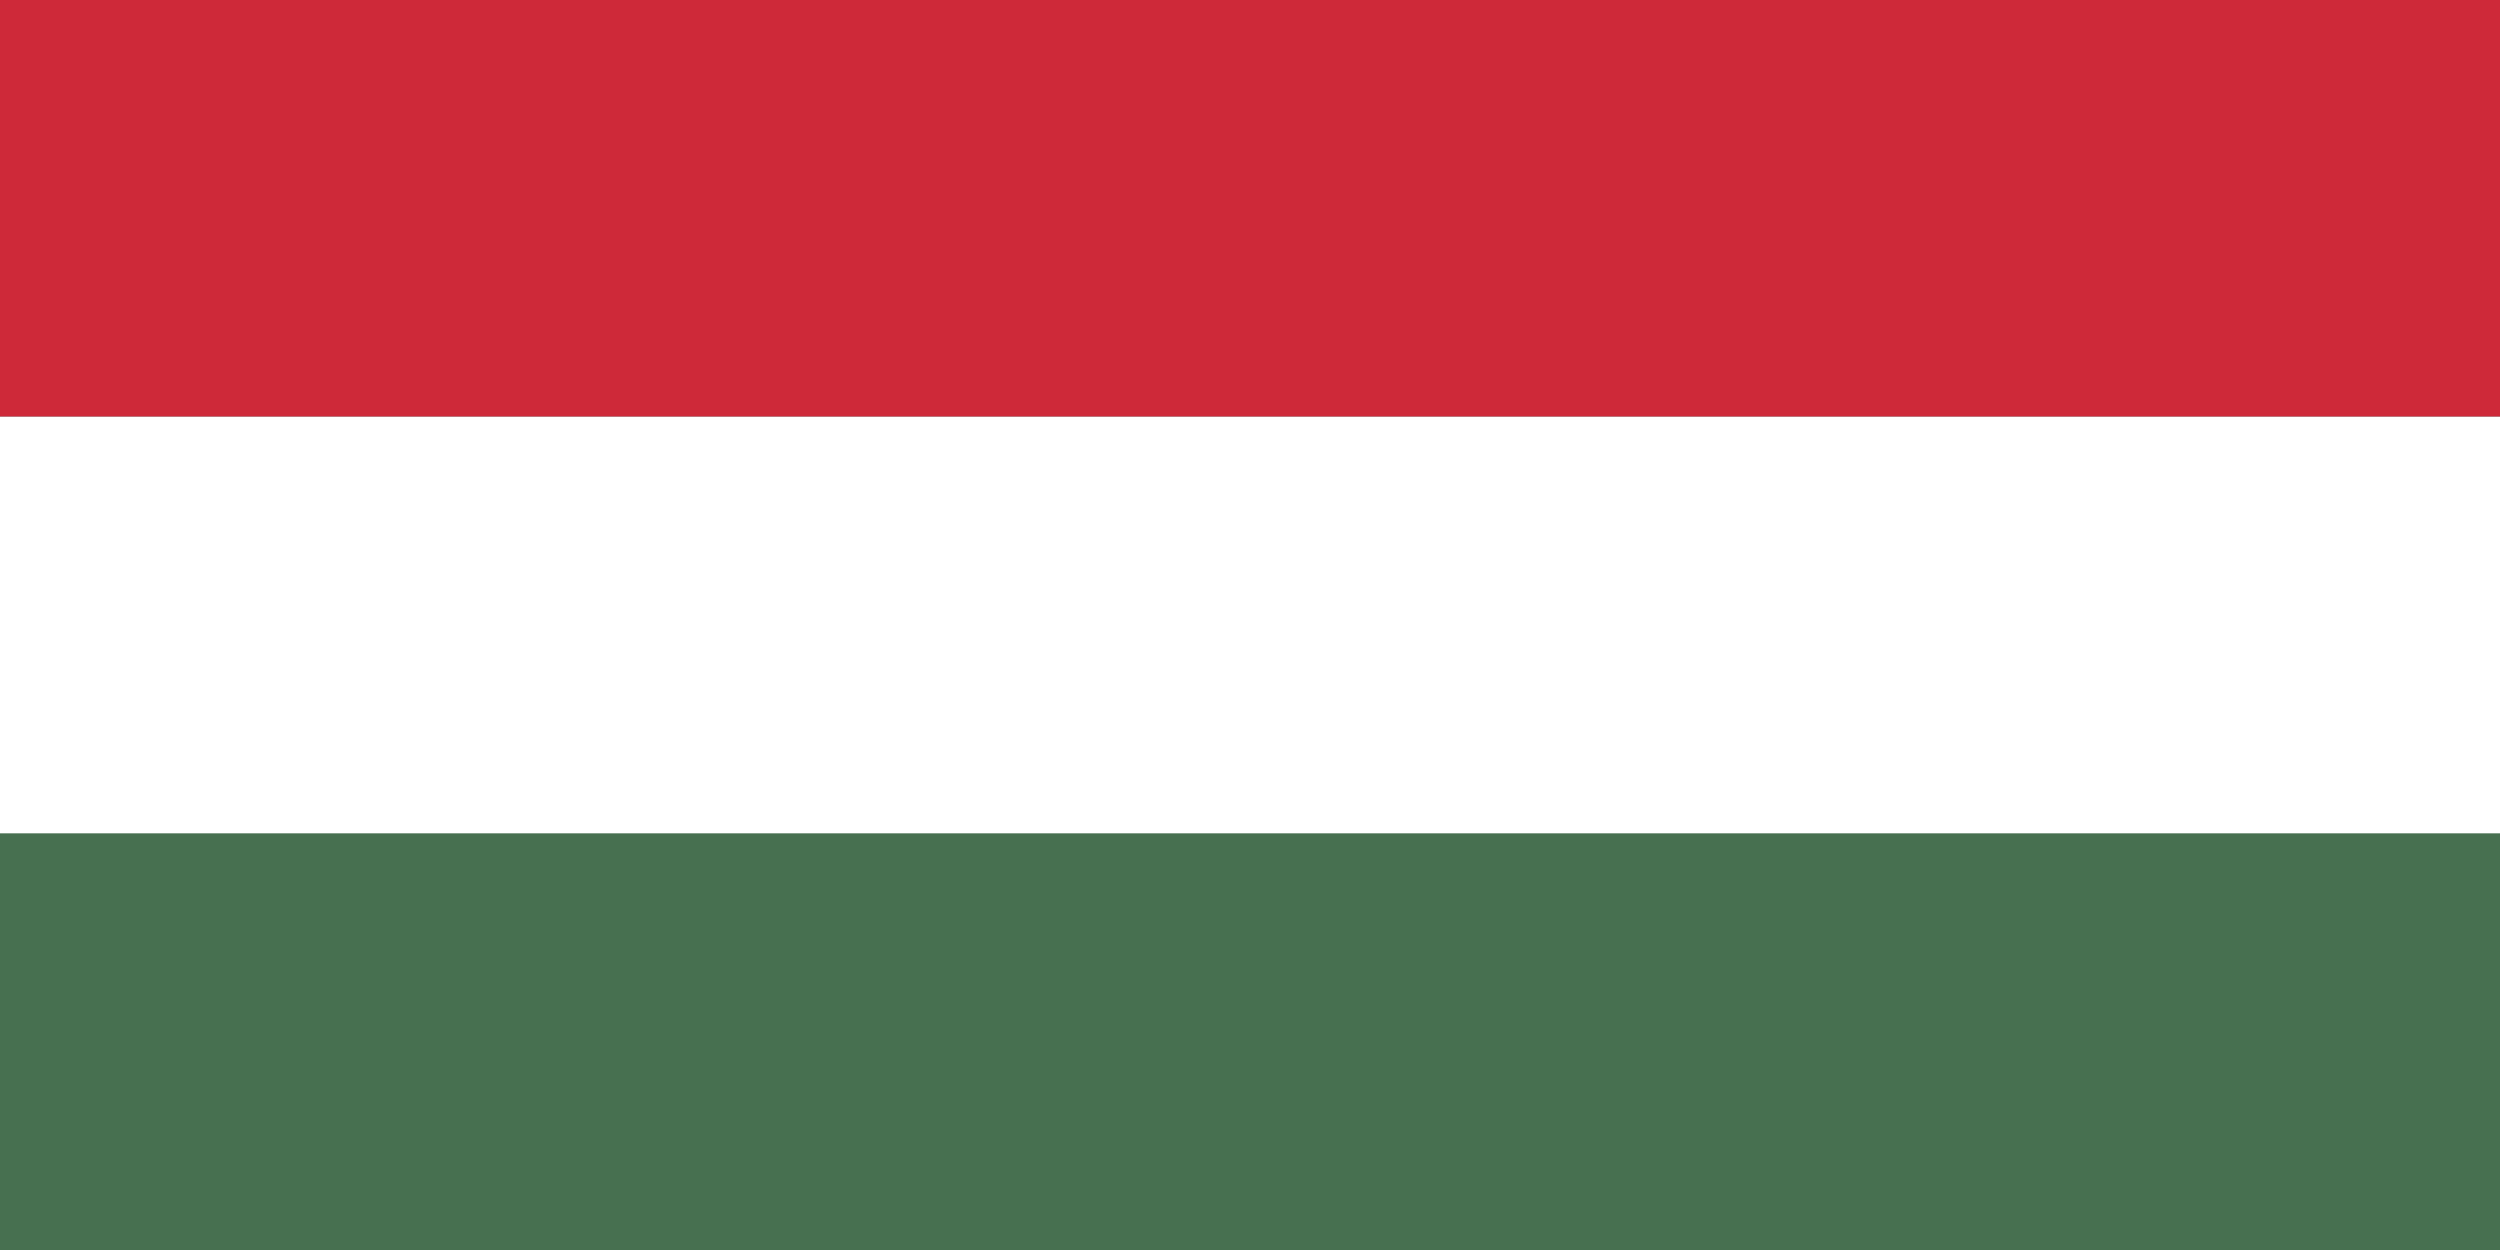 <svg xmlns="http://www.w3.org/2000/svg" viewBox="0 0 6 3">
    <rect x="0" y="0" width="6" height="3" fill="#333333" stroke="none"/>
    <rect width="6" height="1" fill="#ce2939" />
    <rect width="6" height="2" y="1" fill="#fff" />
    <rect width="6" height="3" y="2" fill="#477050" />
</svg>